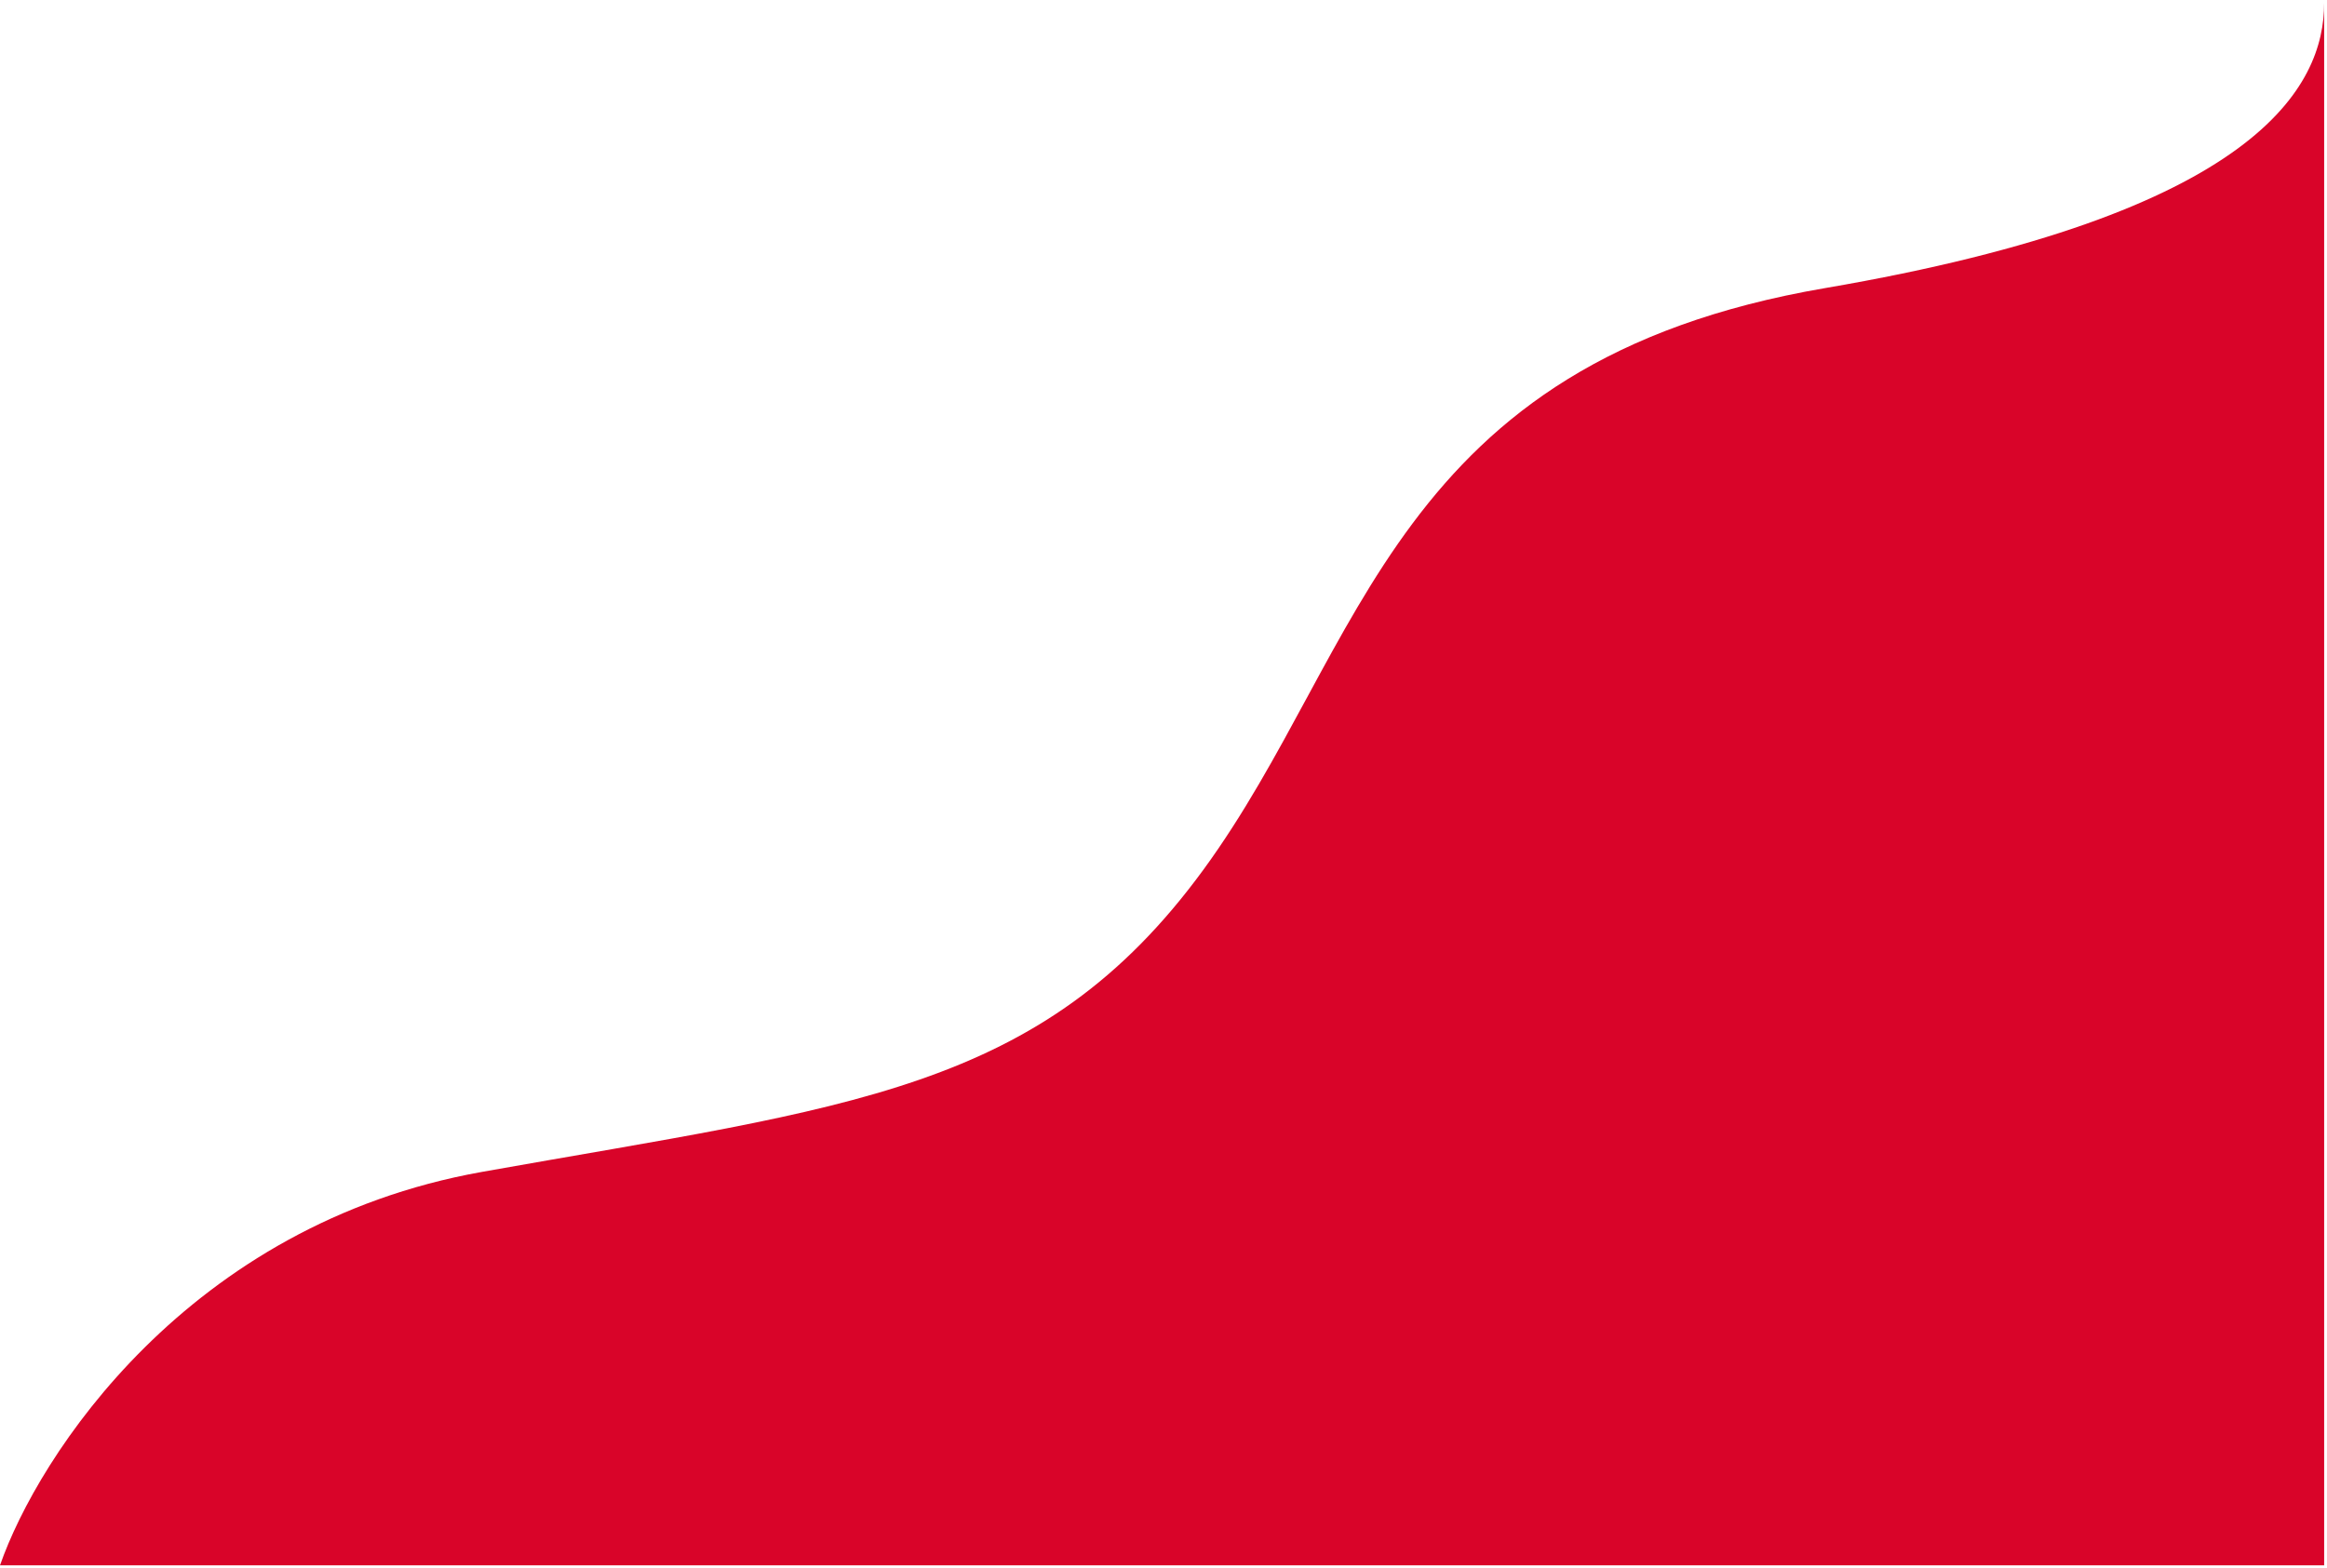 <svg width="408" height="275" viewBox="0 0 408 275" fill="none" xmlns="http://www.w3.org/2000/svg">
<path d="M84.5 205.525C32.9 214.725 6.667 255.358 0 274.525H407.5V0.525C407.5 15.128 396 37.525 320 50.525C244 63.525 239.5 113.525 211 152.525C182.5 191.525 149 194.025 84.5 205.525Z" fill="#D90429"/>
</svg>
